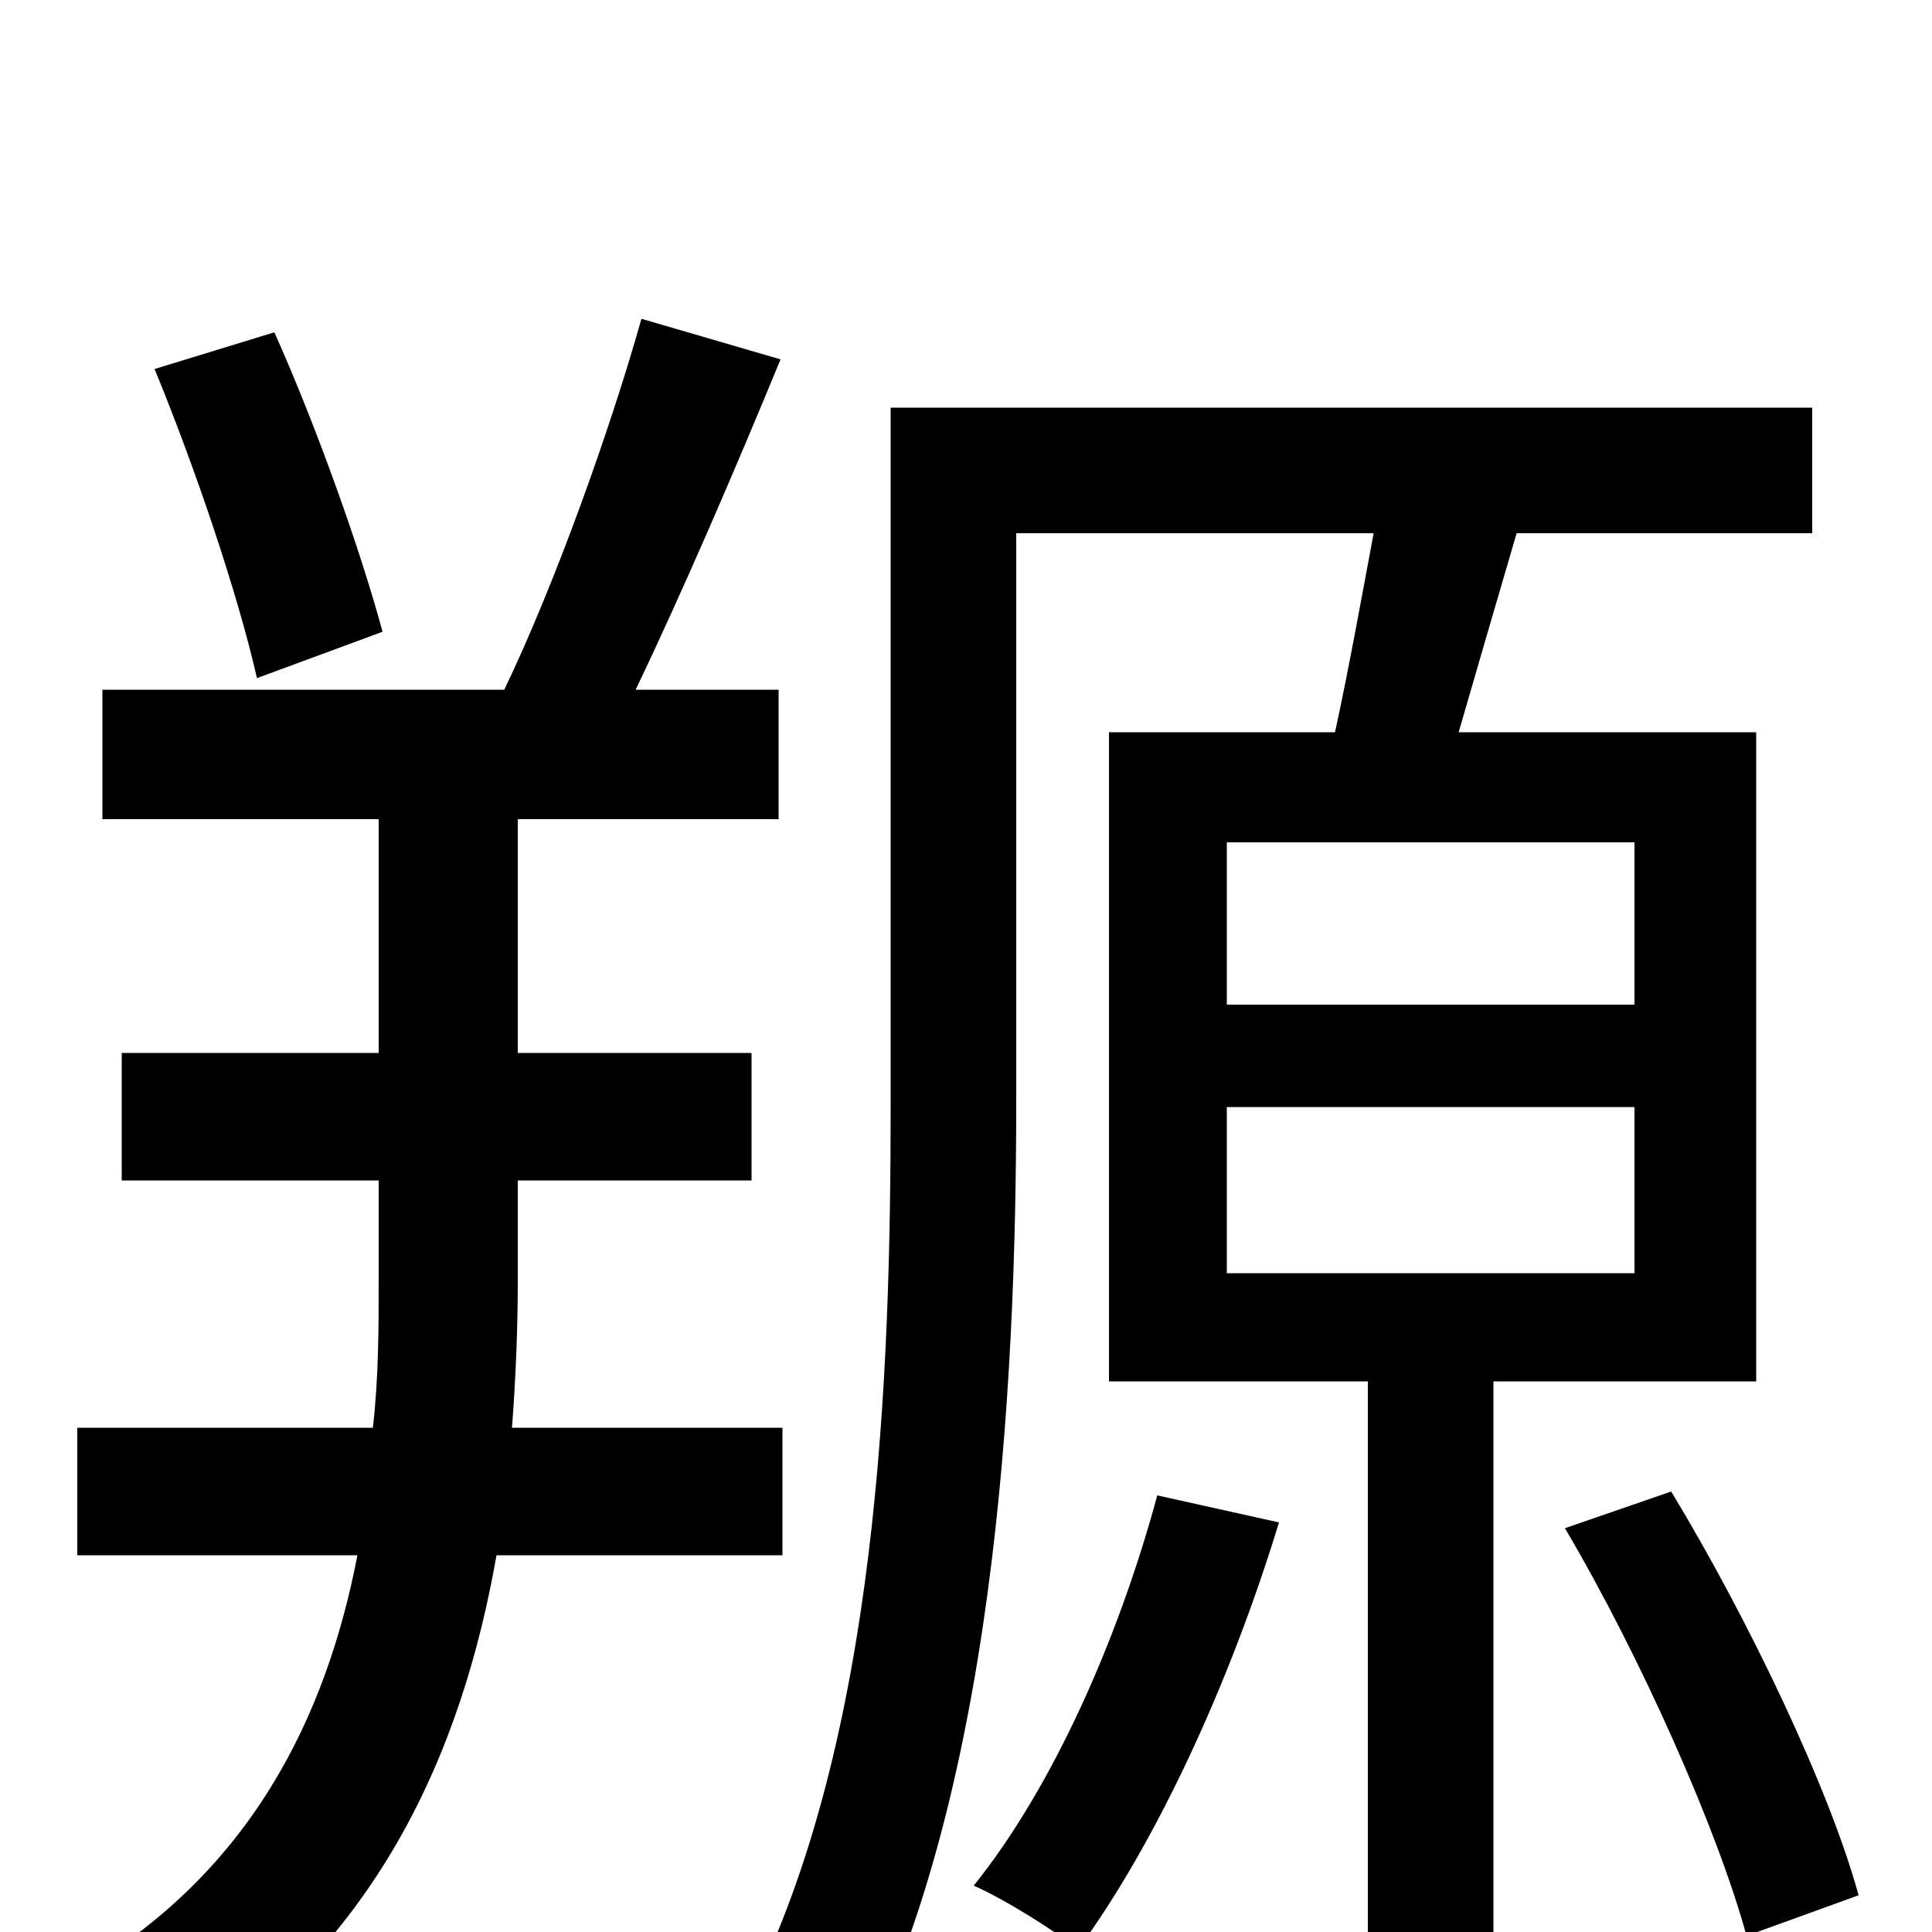 <svg xmlns="http://www.w3.org/2000/svg" viewBox="0 -1000 1000 1000">
	<path fill="#000000" d="M198 -673C187 -714 164 -779 142 -828L80 -809C101 -758 123 -693 133 -649ZM405 -195V-261H265C267 -287 268 -313 268 -337V-389H389V-455H268V-576H403V-643H329C353 -693 381 -758 404 -814L332 -835C316 -778 287 -697 261 -643H53V-576H196V-455H63V-389H196V-337C196 -313 196 -287 193 -261H40V-195H185C169 -112 130 -30 39 22C54 35 77 61 86 76C195 9 239 -93 257 -195ZM599 -226C579 -152 545 -75 504 -24C520 -17 547 0 558 9C599 -47 637 -130 662 -212ZM635 -427H846V-341H635ZM635 -564H846V-480H635ZM909 -285V-621H755C764 -652 775 -690 785 -724H938V-789H461V-429C461 -289 455 -100 387 34C401 41 429 61 440 73C515 -67 526 -281 526 -430V-724H711C705 -692 698 -653 691 -621H574V-285H708V6C708 15 705 17 695 17C685 18 656 18 622 17C632 34 643 59 646 77C693 77 724 76 745 66C768 55 773 38 773 6V-285ZM810 -209C849 -143 889 -53 904 2L962 -19C947 -74 905 -162 865 -228Z"/>
</svg>